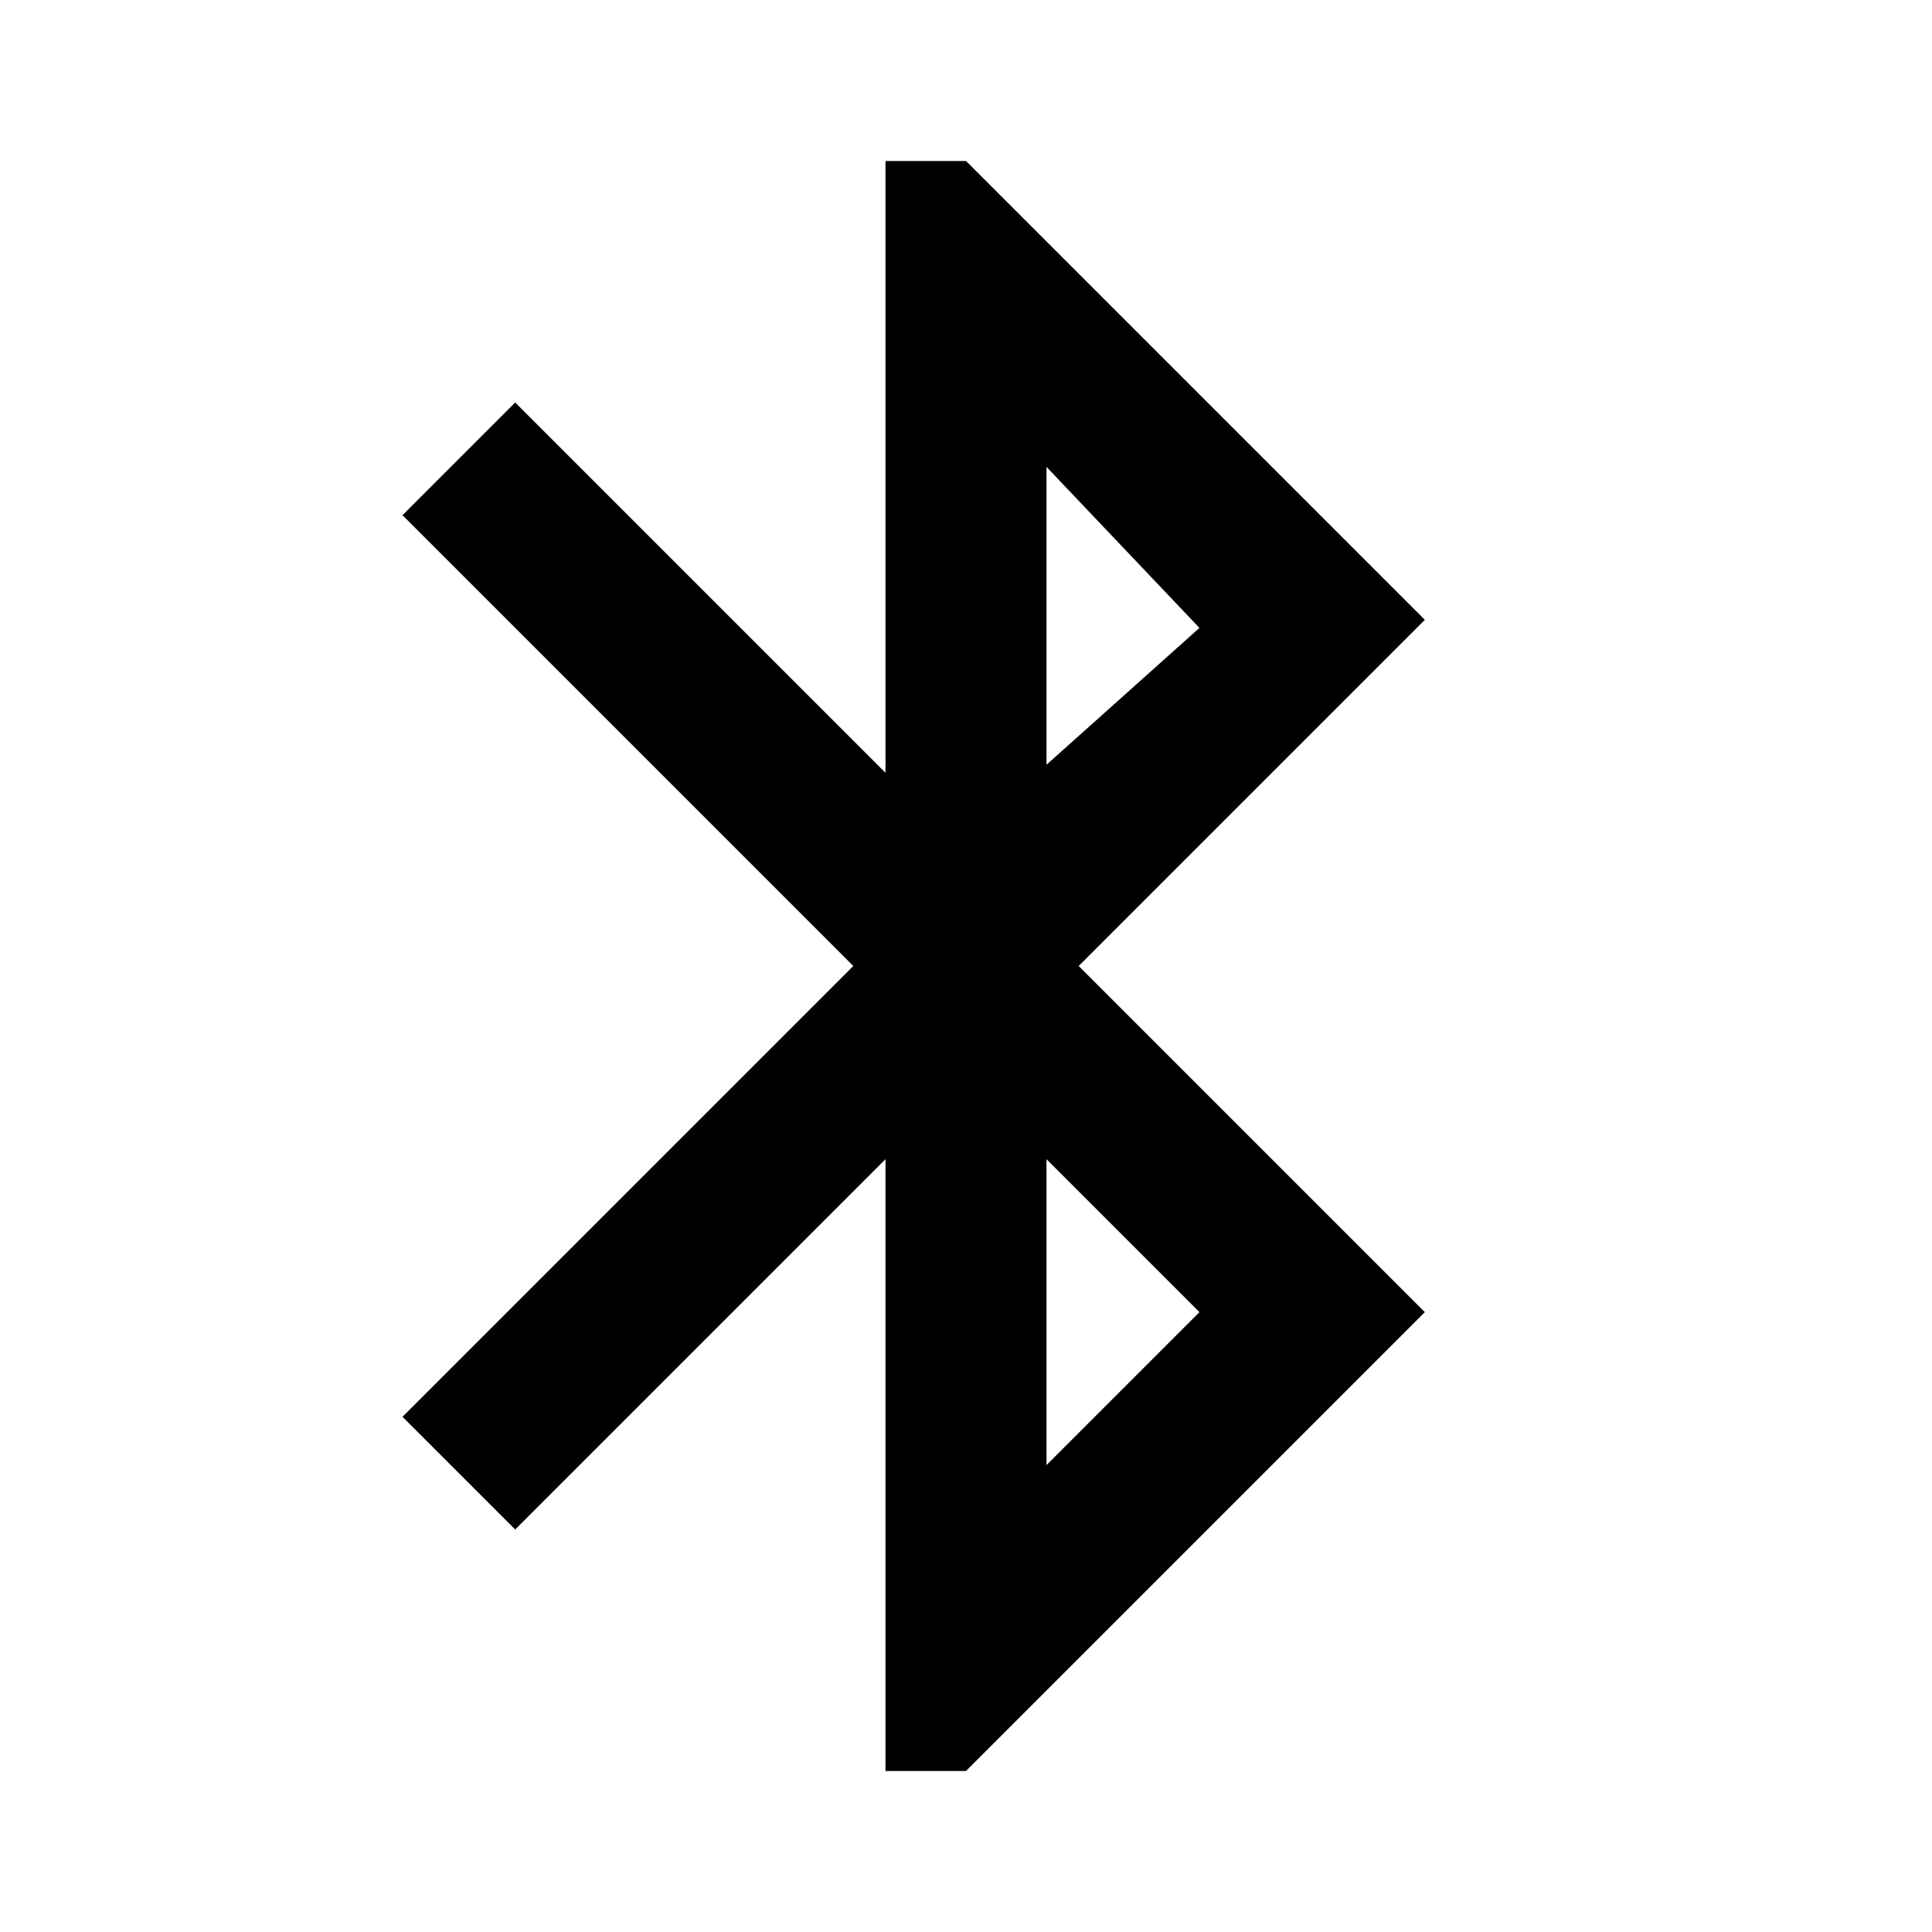 <svg xmlns="http://www.w3.org/2000/svg" viewBox="0 0 24 24"><path d="M17.7 7.7L12 2h-1v7.6L6.4 5 5 6.4l5.6 5.6L5 17.6 6.4 19l4.6-4.6V22h1l5.7-5.7-4.3-4.3 4.3-4.3zM13 5.8l1.9 2L13 9.5V5.8zm1.9 10.5L13 18.2v-3.8l1.9 1.9z"/></svg>